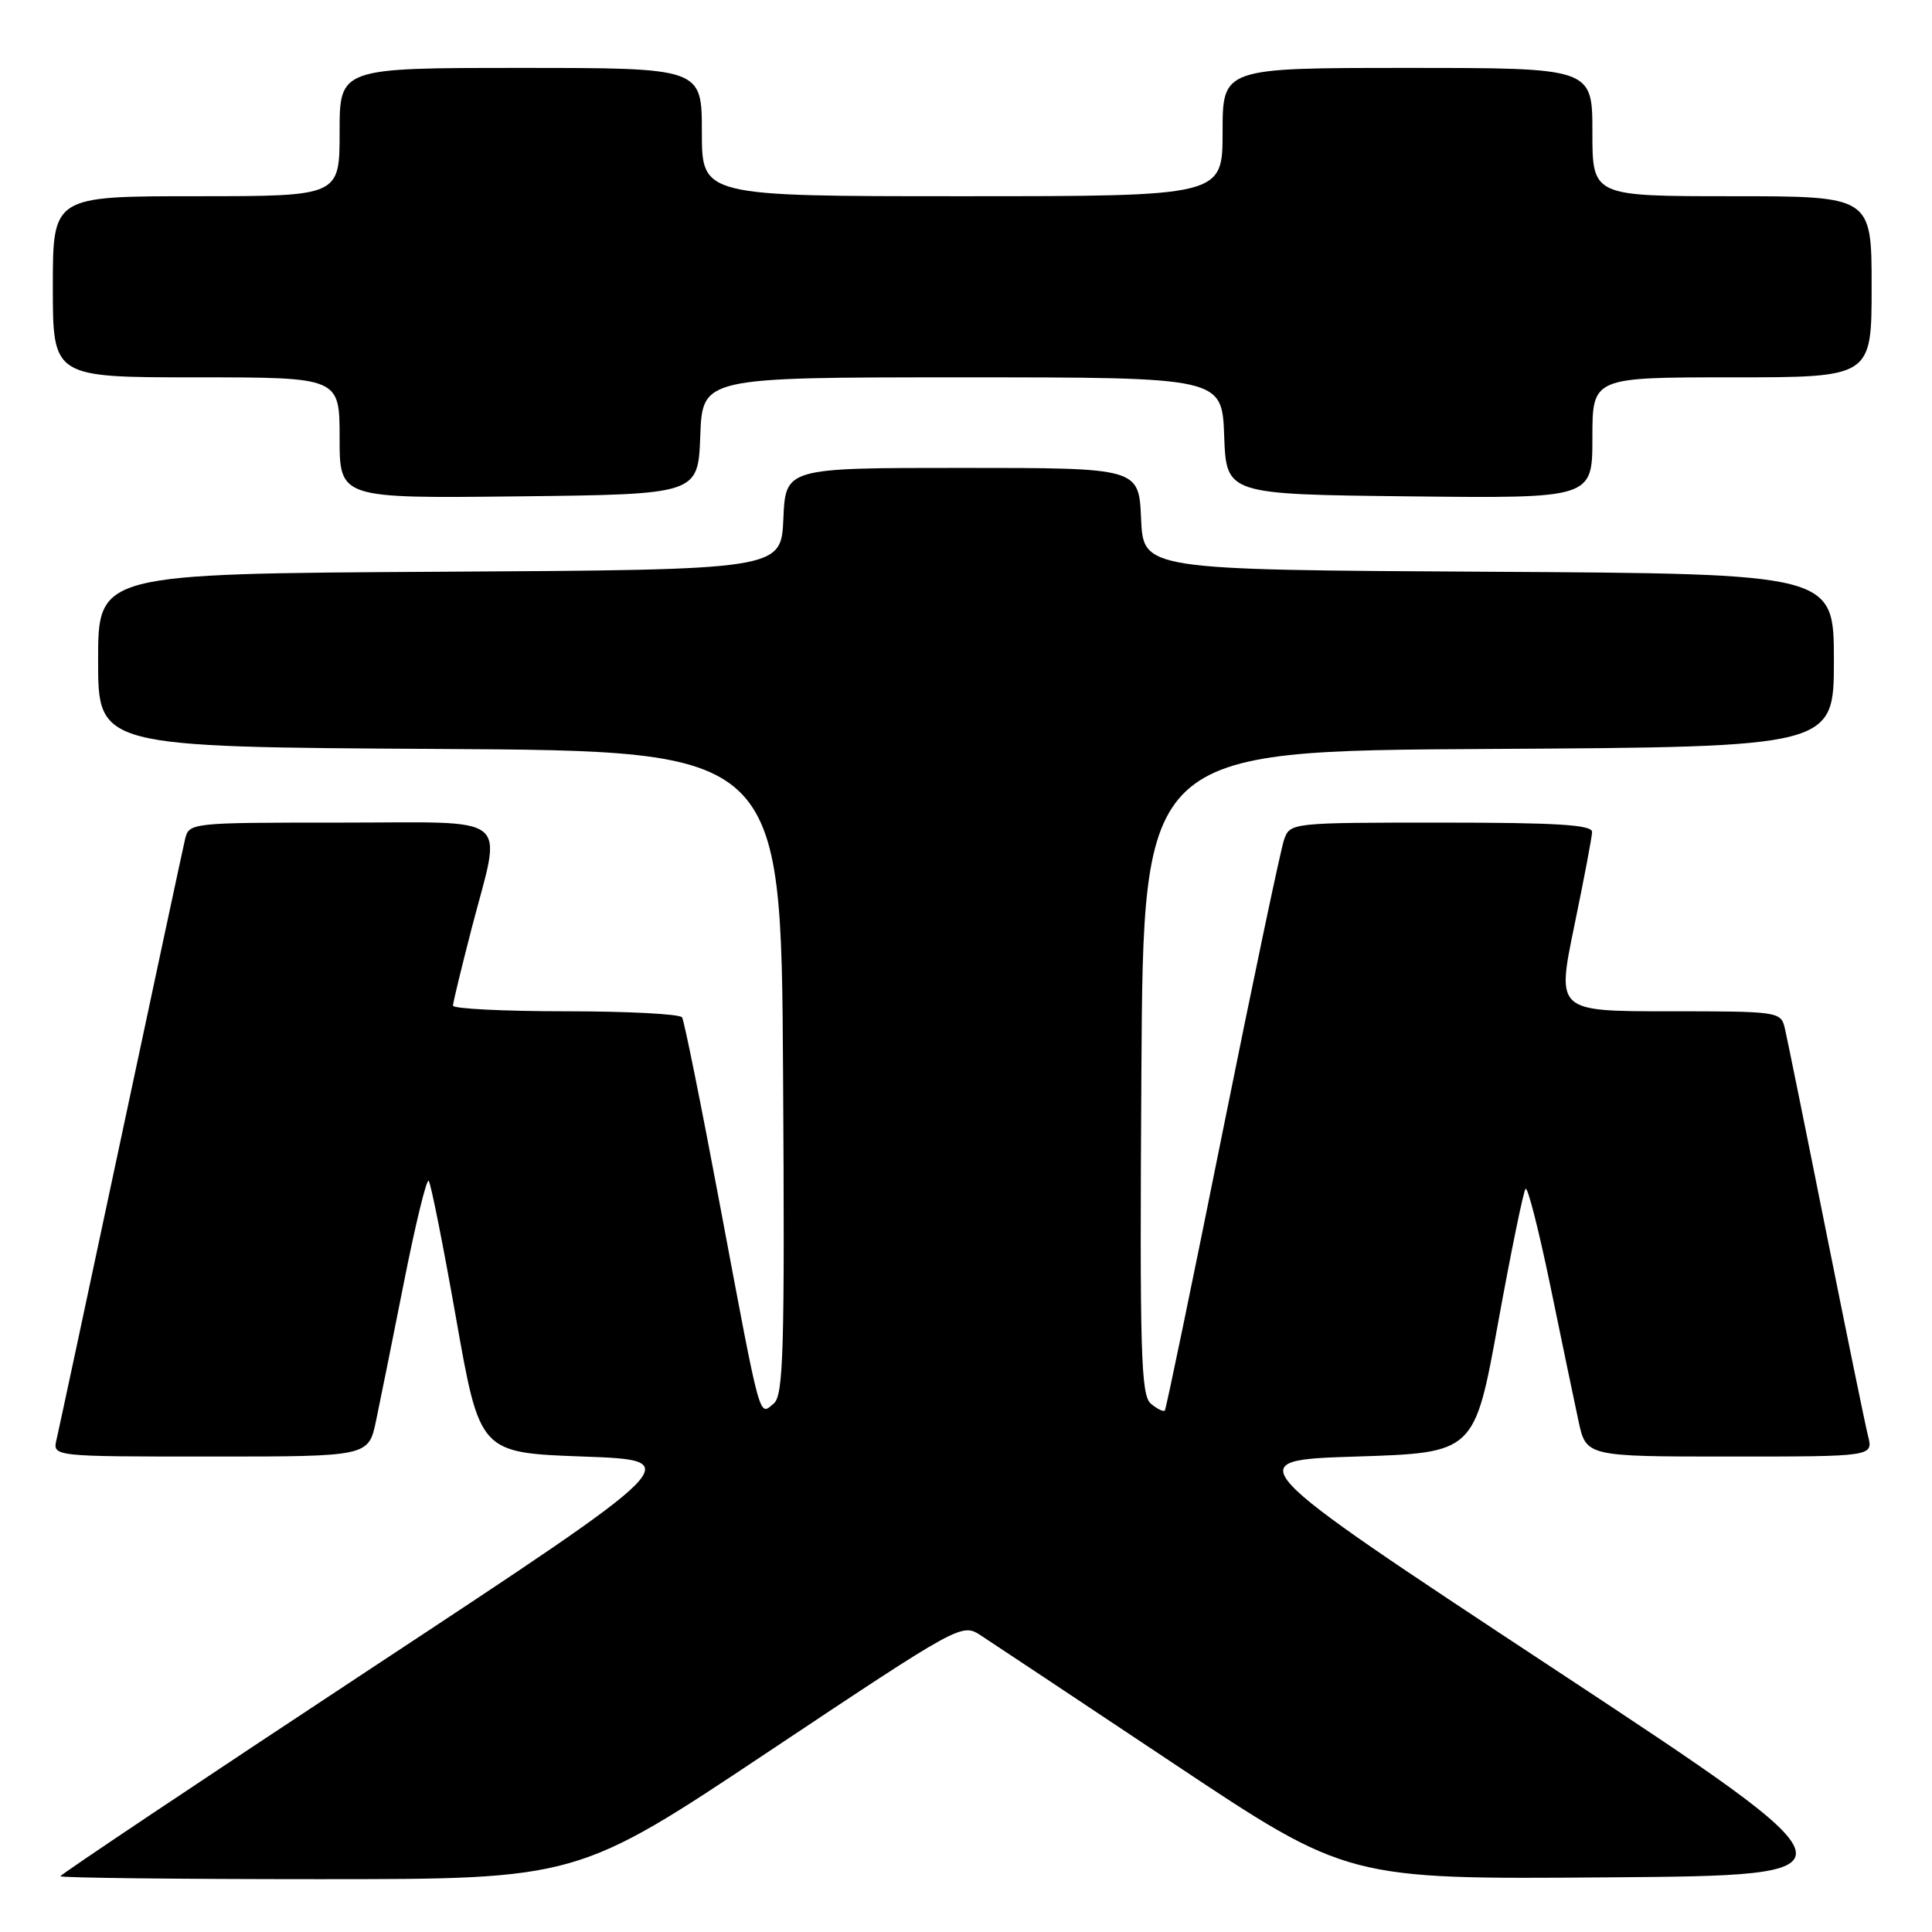 <?xml version="1.0" encoding="UTF-8" standalone="no"?>
<!DOCTYPE svg PUBLIC "-//W3C//DTD SVG 1.1//EN" "http://www.w3.org/Graphics/SVG/1.1/DTD/svg11.dtd" >
<svg xmlns="http://www.w3.org/2000/svg" xmlns:xlink="http://www.w3.org/1999/xlink" version="1.1" viewBox="0 0 256 256">
 <g >
 <path fill="currentColor"
d=" M 101.96 232.02 C 127.27 215.16 127.44 215.06 129.96 216.70 C 131.36 217.61 142.86 225.25 155.53 233.69 C 178.56 249.03 178.56 249.03 212.99 248.76 C 247.42 248.50 247.42 248.50 205.71 221.00 C 164.00 193.50 164.00 193.50 179.69 193.00 C 195.38 192.50 195.38 192.50 198.51 175.26 C 200.23 165.79 201.87 157.80 202.15 157.52 C 202.43 157.24 203.89 162.97 205.40 170.25 C 206.90 177.54 208.59 185.64 209.15 188.25 C 210.17 193.00 210.17 193.00 229.19 193.00 C 248.22 193.00 248.22 193.00 247.52 190.25 C 247.14 188.74 244.63 176.47 241.93 163.00 C 239.24 149.53 236.79 137.49 236.50 136.25 C 235.97 134.04 235.69 134.00 221.12 134.00 C 206.27 134.00 206.27 134.00 208.59 122.75 C 209.87 116.56 210.94 110.94 210.96 110.25 C 210.99 109.29 206.35 109.00 190.98 109.00 C 171.11 109.00 170.94 109.02 170.15 111.25 C 169.71 112.49 166.04 129.93 162.00 150.00 C 157.96 170.07 154.52 186.68 154.35 186.89 C 154.18 187.11 153.36 186.71 152.51 186.01 C 151.17 184.90 151.01 179.42 151.24 142.12 C 151.50 99.50 151.50 99.50 197.25 99.24 C 243.00 98.98 243.00 98.98 243.00 87.50 C 243.00 76.02 243.00 76.02 197.25 75.76 C 151.50 75.50 151.50 75.50 151.20 68.75 C 150.91 62.00 150.91 62.00 127.50 62.00 C 104.09 62.00 104.09 62.00 103.80 68.75 C 103.50 75.50 103.50 75.50 58.25 75.76 C 13.00 76.02 13.00 76.02 13.00 87.50 C 13.00 98.98 13.00 98.98 58.25 99.24 C 103.50 99.50 103.50 99.50 103.76 142.12 C 103.99 178.98 103.82 184.91 102.52 185.98 C 100.55 187.62 100.88 188.85 95.47 160.06 C 92.95 146.61 90.66 135.25 90.38 134.81 C 90.11 134.36 83.16 134.00 74.94 134.00 C 66.72 134.00 60.01 133.66 60.02 133.25 C 60.03 132.84 61.15 128.22 62.50 123.00 C 66.51 107.53 68.35 109.00 45.02 109.00 C 25.12 109.00 25.04 109.01 24.51 111.25 C 24.22 112.49 20.39 130.38 16.00 151.00 C 11.61 171.62 7.78 189.51 7.49 190.75 C 6.96 193.00 6.96 193.00 27.90 193.00 C 48.83 193.00 48.83 193.00 49.83 188.25 C 50.38 185.64 52.06 177.30 53.56 169.73 C 55.06 162.16 56.52 156.19 56.80 156.46 C 57.08 156.74 58.72 164.96 60.44 174.73 C 63.58 192.50 63.58 192.50 77.29 193.00 C 91.00 193.50 91.00 193.50 49.50 220.86 C 26.67 235.91 8.00 248.40 8.00 248.61 C 8.00 248.82 23.41 249.00 42.25 249.00 C 76.50 249.00 76.50 249.00 101.96 232.02 Z  M 92.79 57.75 C 93.08 50.00 93.08 50.00 127.50 50.00 C 161.92 50.00 161.92 50.00 162.21 57.75 C 162.50 65.50 162.50 65.50 186.75 65.77 C 211.00 66.04 211.00 66.04 211.00 58.02 C 211.00 50.00 211.00 50.00 229.50 50.00 C 248.00 50.00 248.00 50.00 248.00 38.00 C 248.00 26.00 248.00 26.00 229.50 26.00 C 211.00 26.00 211.00 26.00 211.00 17.50 C 211.00 9.00 211.00 9.00 186.50 9.00 C 162.00 9.00 162.00 9.00 162.00 17.50 C 162.00 26.00 162.00 26.00 127.50 26.00 C 93.00 26.00 93.00 26.00 93.00 17.50 C 93.00 9.00 93.00 9.00 69.00 9.00 C 45.00 9.00 45.00 9.00 45.00 17.50 C 45.00 26.00 45.00 26.00 26.00 26.00 C 7.00 26.00 7.00 26.00 7.00 38.00 C 7.00 50.00 7.00 50.00 26.00 50.00 C 45.00 50.00 45.00 50.00 45.00 58.02 C 45.00 66.04 45.00 66.04 68.75 65.77 C 92.50 65.50 92.50 65.50 92.79 57.75 Z "/>
</g>
</svg>